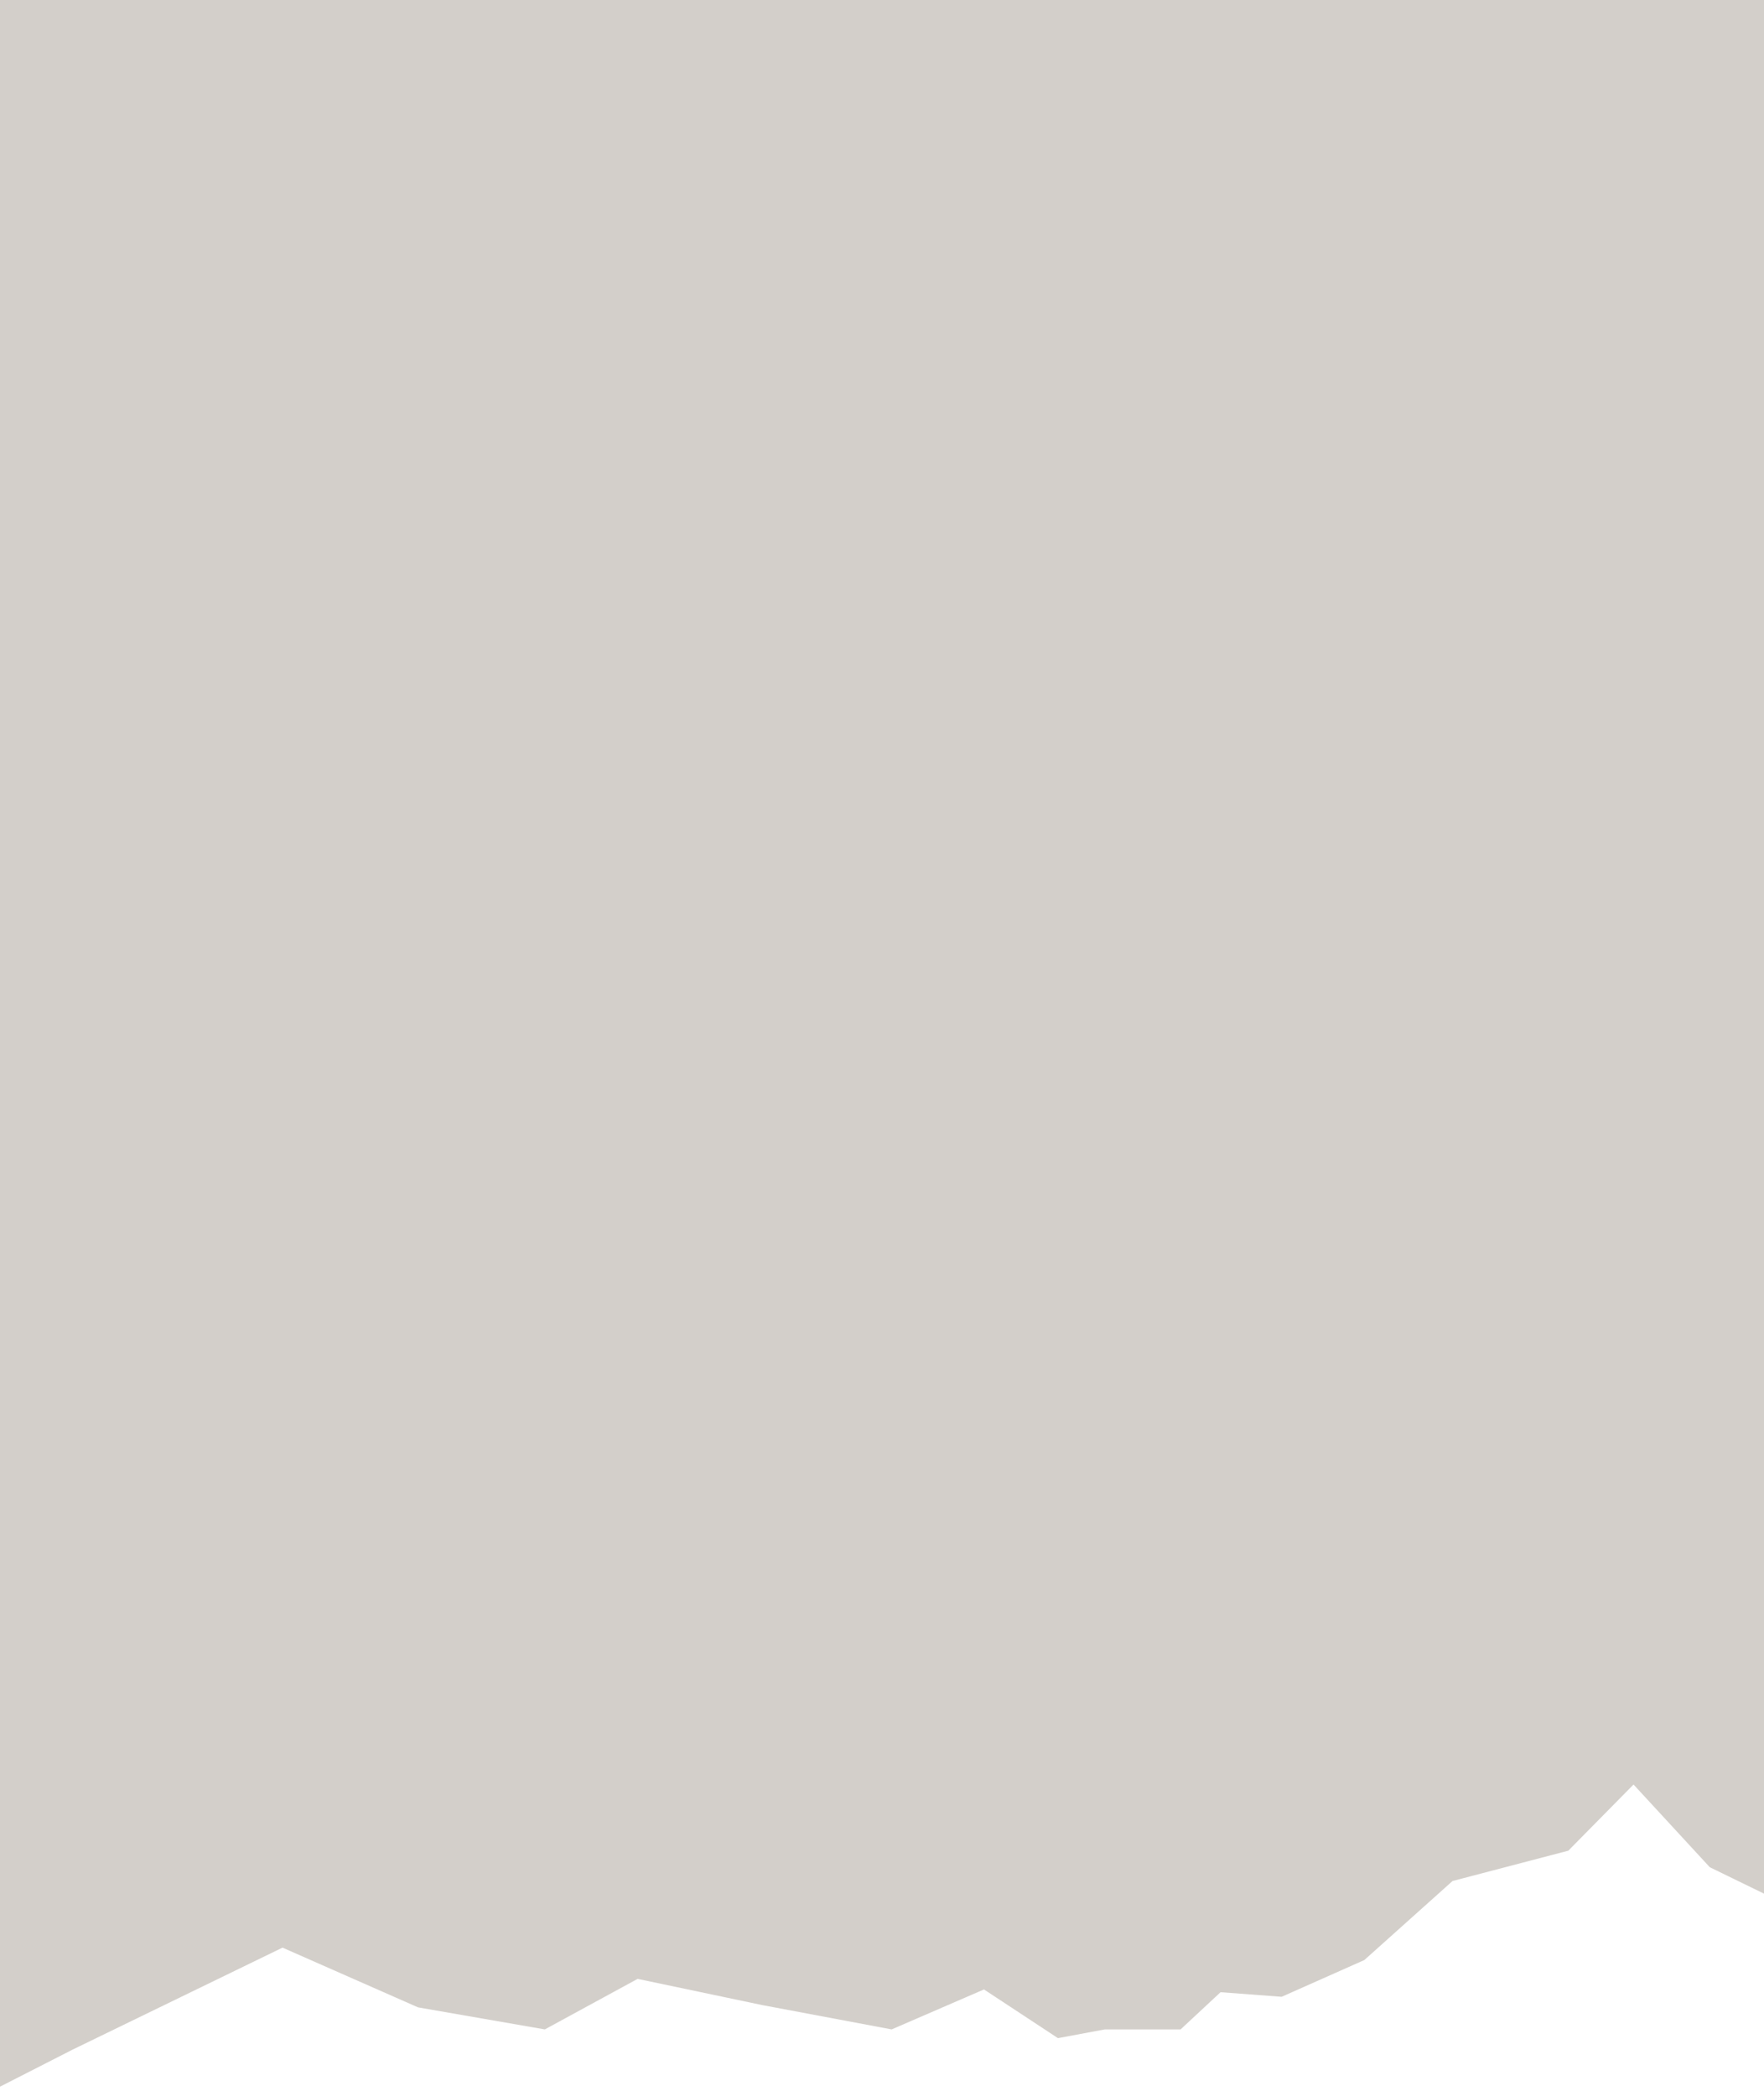 <svg width="1920" height="2281" viewBox="0 0 1920 2281" fill="none" xmlns="http://www.w3.org/2000/svg">
<path d="M1861 2032L1939 2070L1957 0H-19V2280.5L79 2230.5L307.5 2119.5L455 2184.5L593 2208.5L694 2153.5L829.5 2182L970.5 2208.5L1071 2165L1151.5 2218L1202.5 2208.5H1285L1328.5 2168L1395 2173L1485 2133L1581 2047L1707 2014L1778 1942L1861 2032Z" fill="#D3CFCA"/>
</svg>
